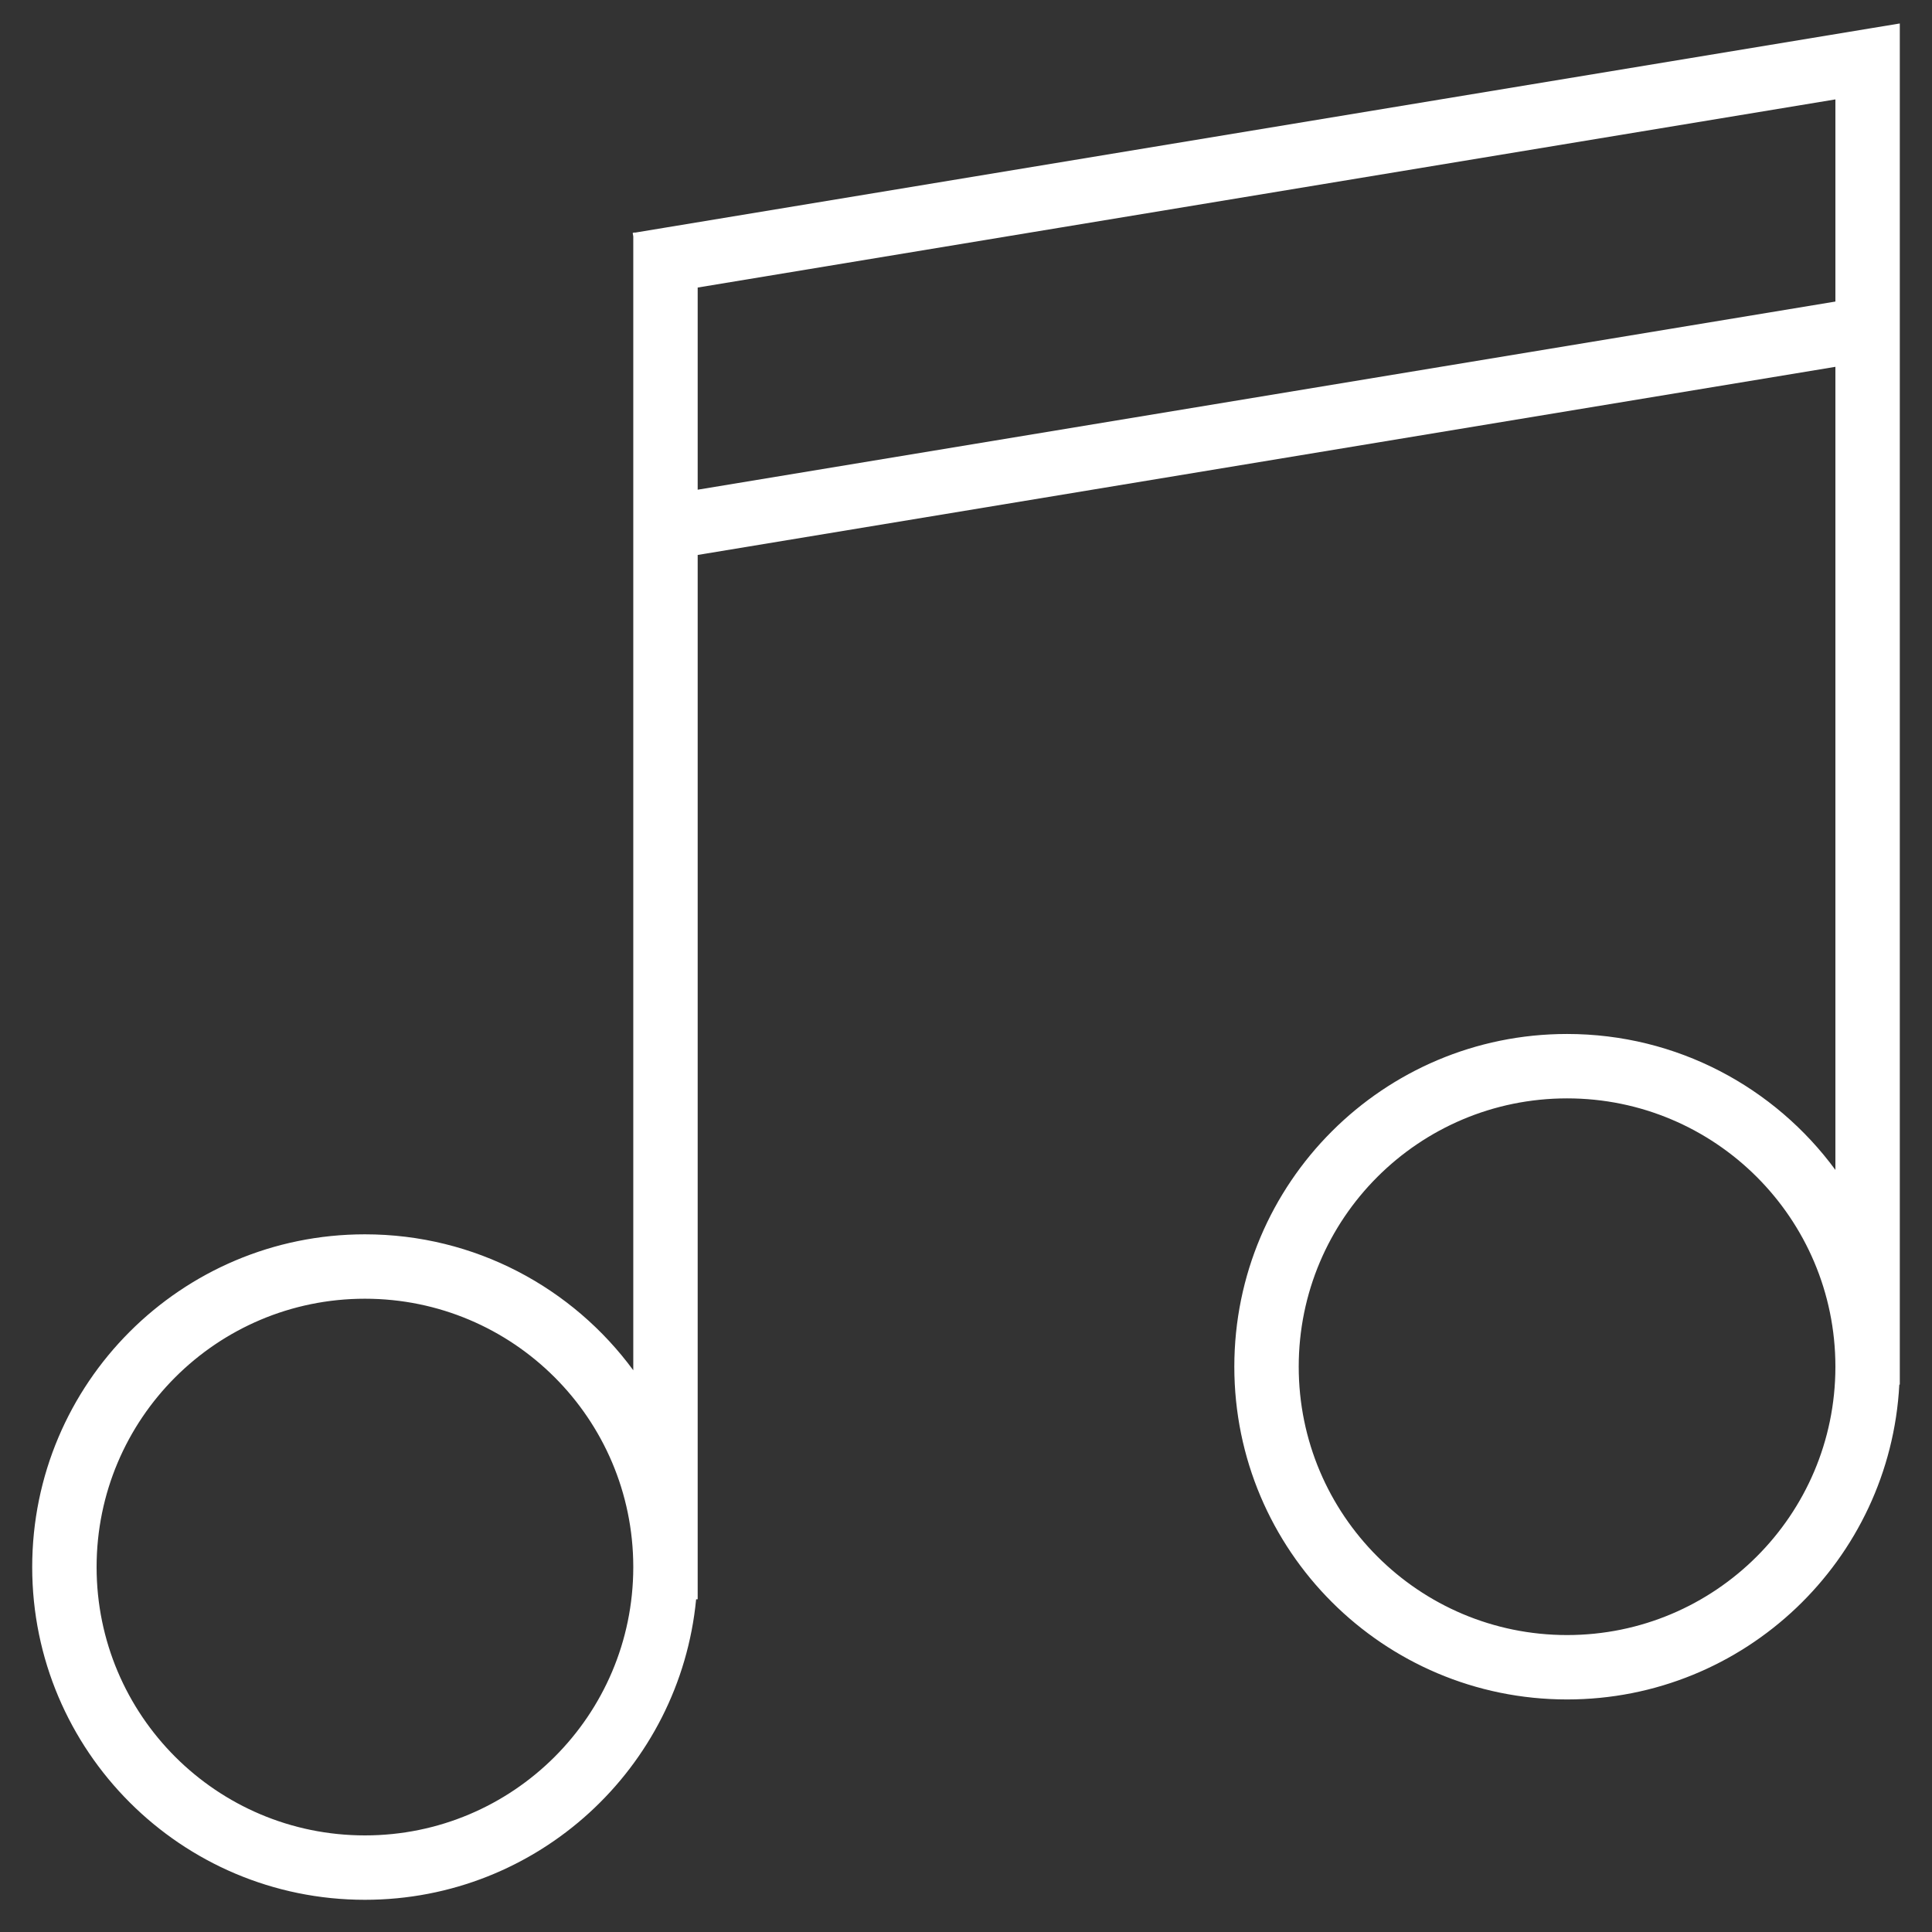 <svg width="60" height="60" viewBox="0 0 60 60" fill="none" xmlns="http://www.w3.org/2000/svg">
<rect x="0" y="0" width="60" height="60" fill="#333333" stroke="none"/>
<path fill-rule="evenodd" clip-rule="evenodd" d="M59 0.729L58.127 0.873L20.636 7.073L19.735 7.222H19.667V7.234L19.649 7.236L19.667 7.342V8.222V42.555C17.786 39.995 14.754 38.333 11.333 38.333C5.626 38.333 1 42.96 1 48.667C1 54.374 5.626 59 11.333 59C16.703 59 21.116 54.904 21.619 49.667H21.667V48.681L21.667 48.667L21.667 48.653V17.235L21.962 17.186L57 11.392V36.333C55.119 33.773 52.087 32.111 48.667 32.111C42.96 32.111 38.333 36.737 38.333 42.444C38.333 48.151 42.96 52.778 48.667 52.778C54.187 52.778 58.697 48.449 58.985 43H59V42.457L59 42.444L59 42.432V42V39V11.062V9.034V3V2.756V0.729ZM57 3.087V9.365L21.667 15.208V8.93L57 3.087ZM48.667 34.111C53.265 34.111 56.994 37.836 57 42.433V42.456C56.994 47.053 53.265 50.778 48.667 50.778C44.064 50.778 40.333 47.047 40.333 42.444C40.333 37.842 44.064 34.111 48.667 34.111ZM19.667 48.667V48.654C19.66 44.057 15.931 40.333 11.333 40.333C6.731 40.333 3 44.064 3 48.667C3 53.269 6.731 57 11.333 57C15.931 57 19.66 53.276 19.667 48.679V48.667Z" fill="white"/>
</svg>
